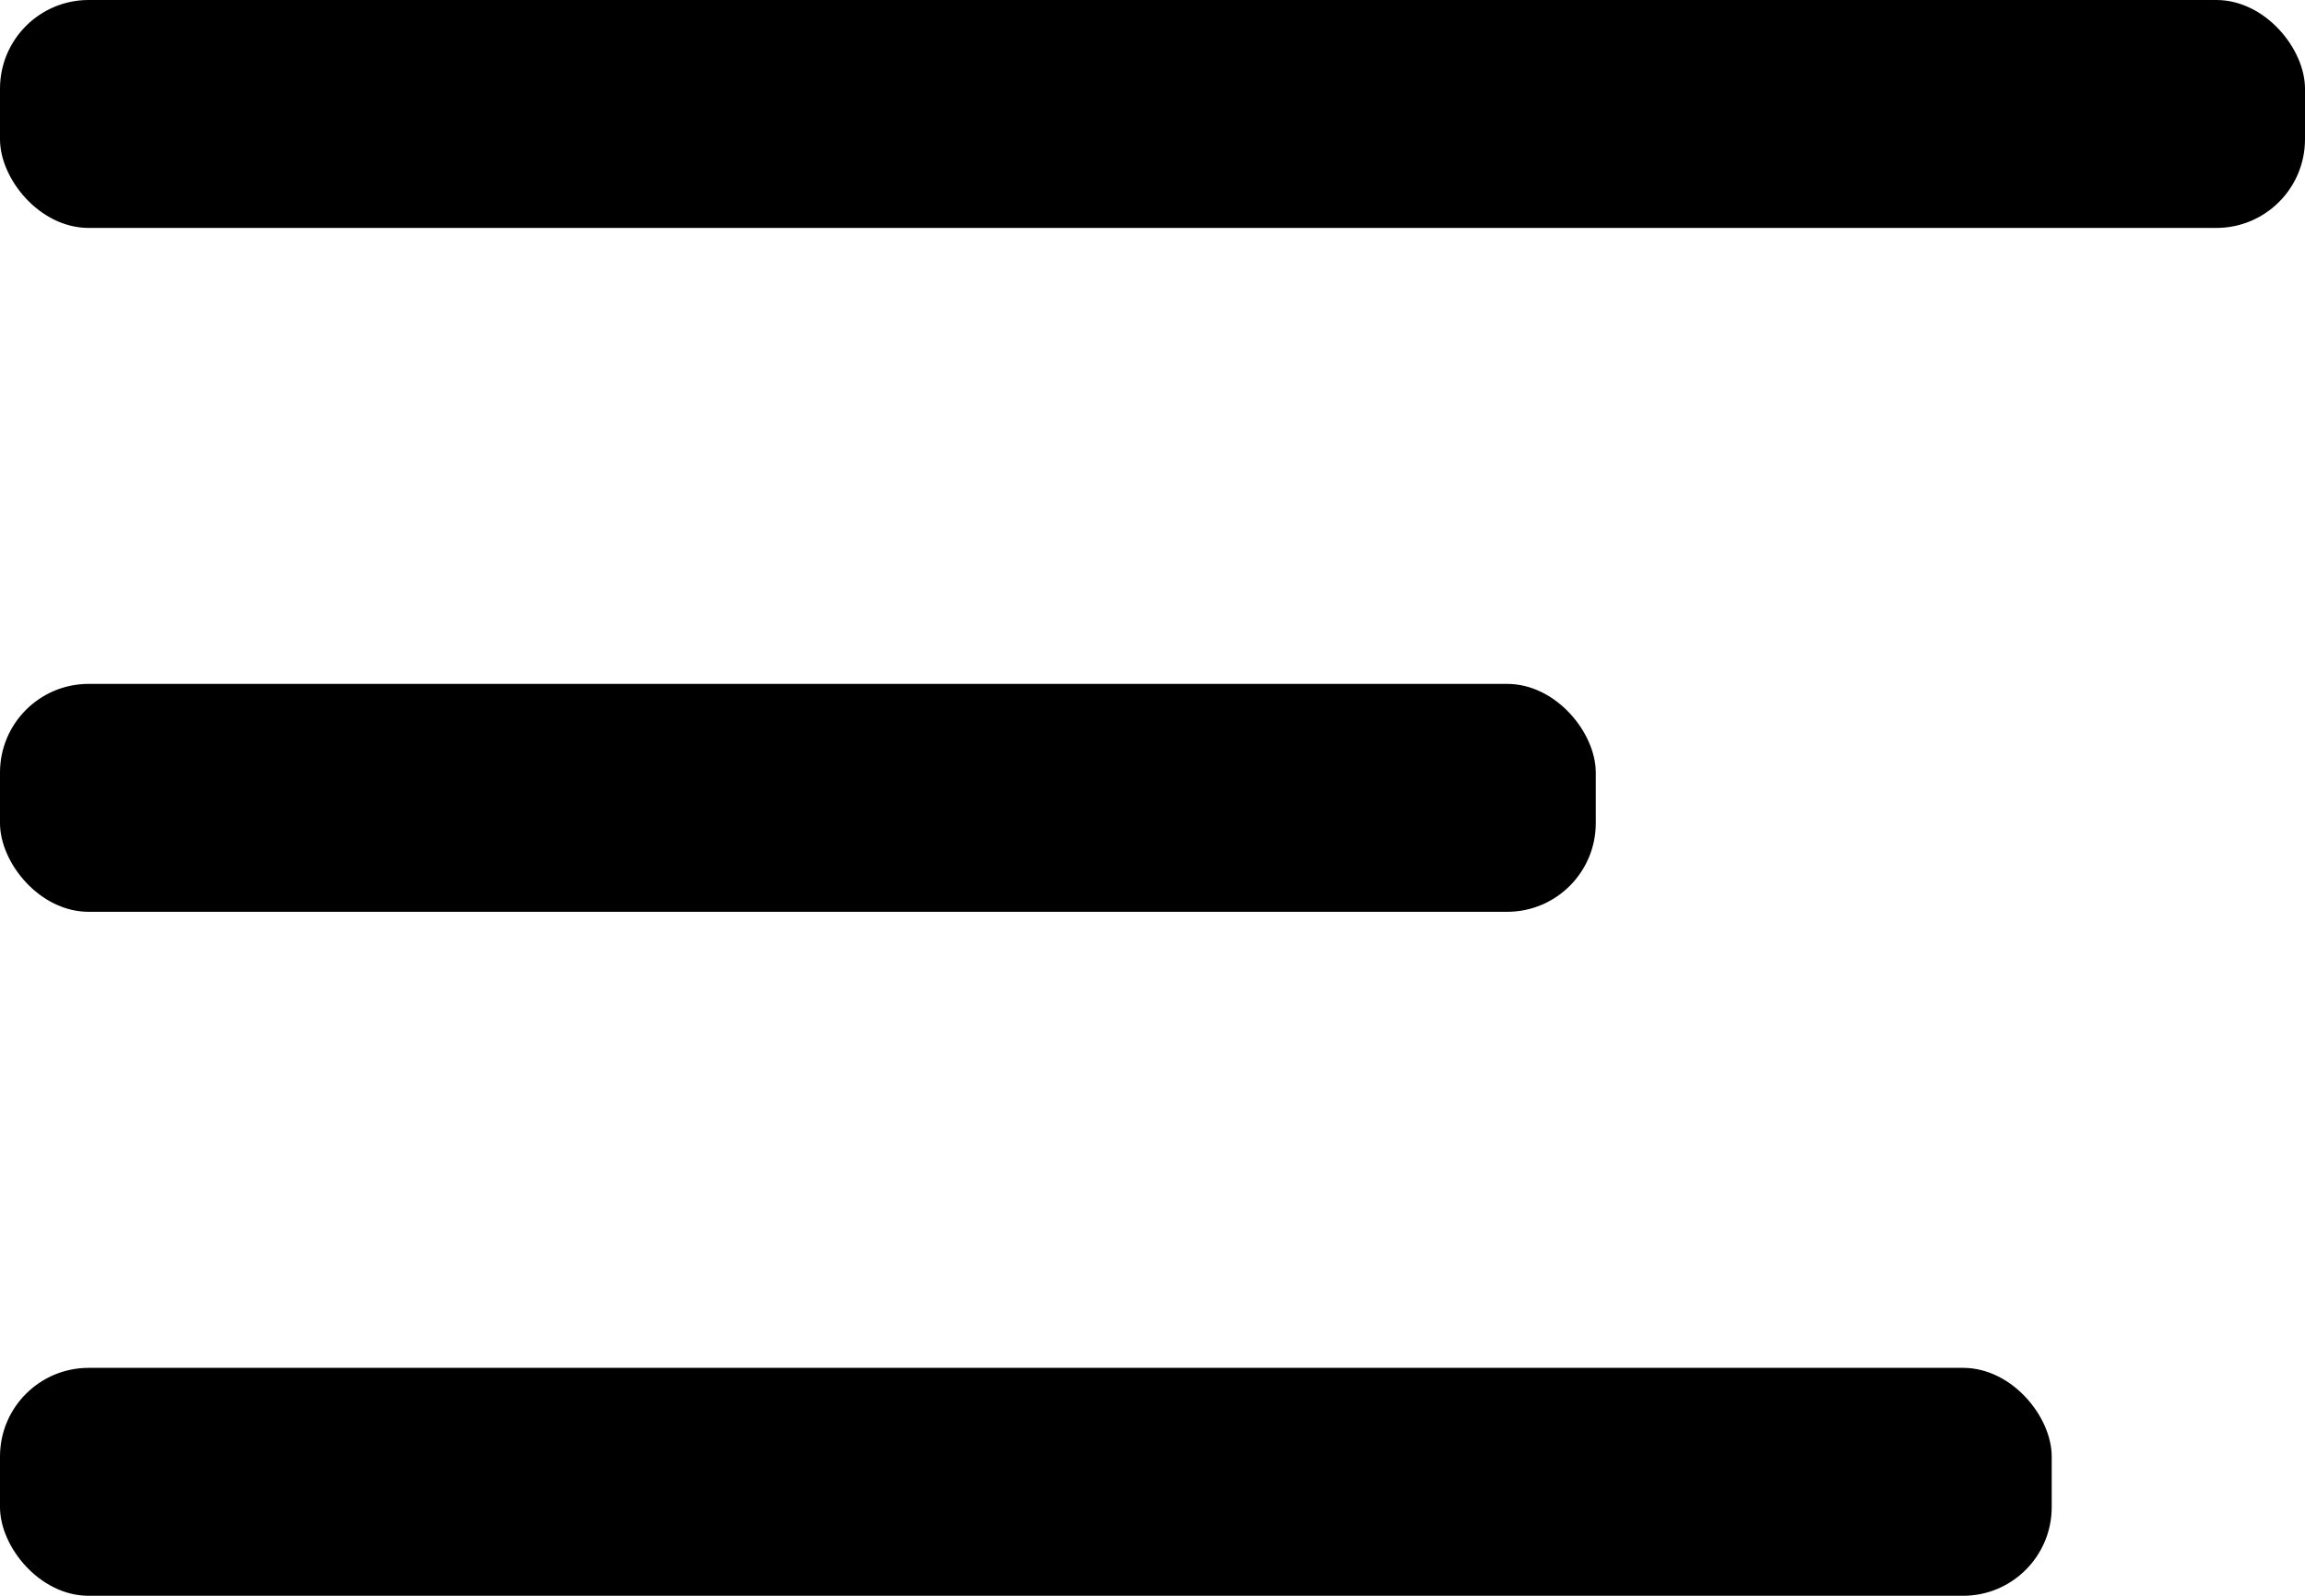 <?xml version="1.0" encoding="UTF-8"?>
<svg width="26px" height="18px" viewBox="0 0 26 18" version="1.1" xmlns="http://www.w3.org/2000/svg" xmlns:xlink="http://www.w3.org/1999/xlink">
    <title>menu</title>
    <g id="Page-1" stroke="none" stroke-width="1" fill="none" fill-rule="evenodd">
        <g id="Home-" transform="translate(-17, -18)" fill="#000000">
            <g id="menu" transform="translate(17, 18)">
                <rect id="Rectangle" x="0" y="0" width="26" height="2.571" rx="1"></rect>
                <rect id="Rectangle-Copy" x="0" y="7.714" width="18" height="2.571" rx="1"></rect>
                <rect id="Rectangle-Copy-3" x="0" y="15.429" width="23.143" height="2.571" rx="1"></rect>
            </g>
        </g>
    </g>
</svg>